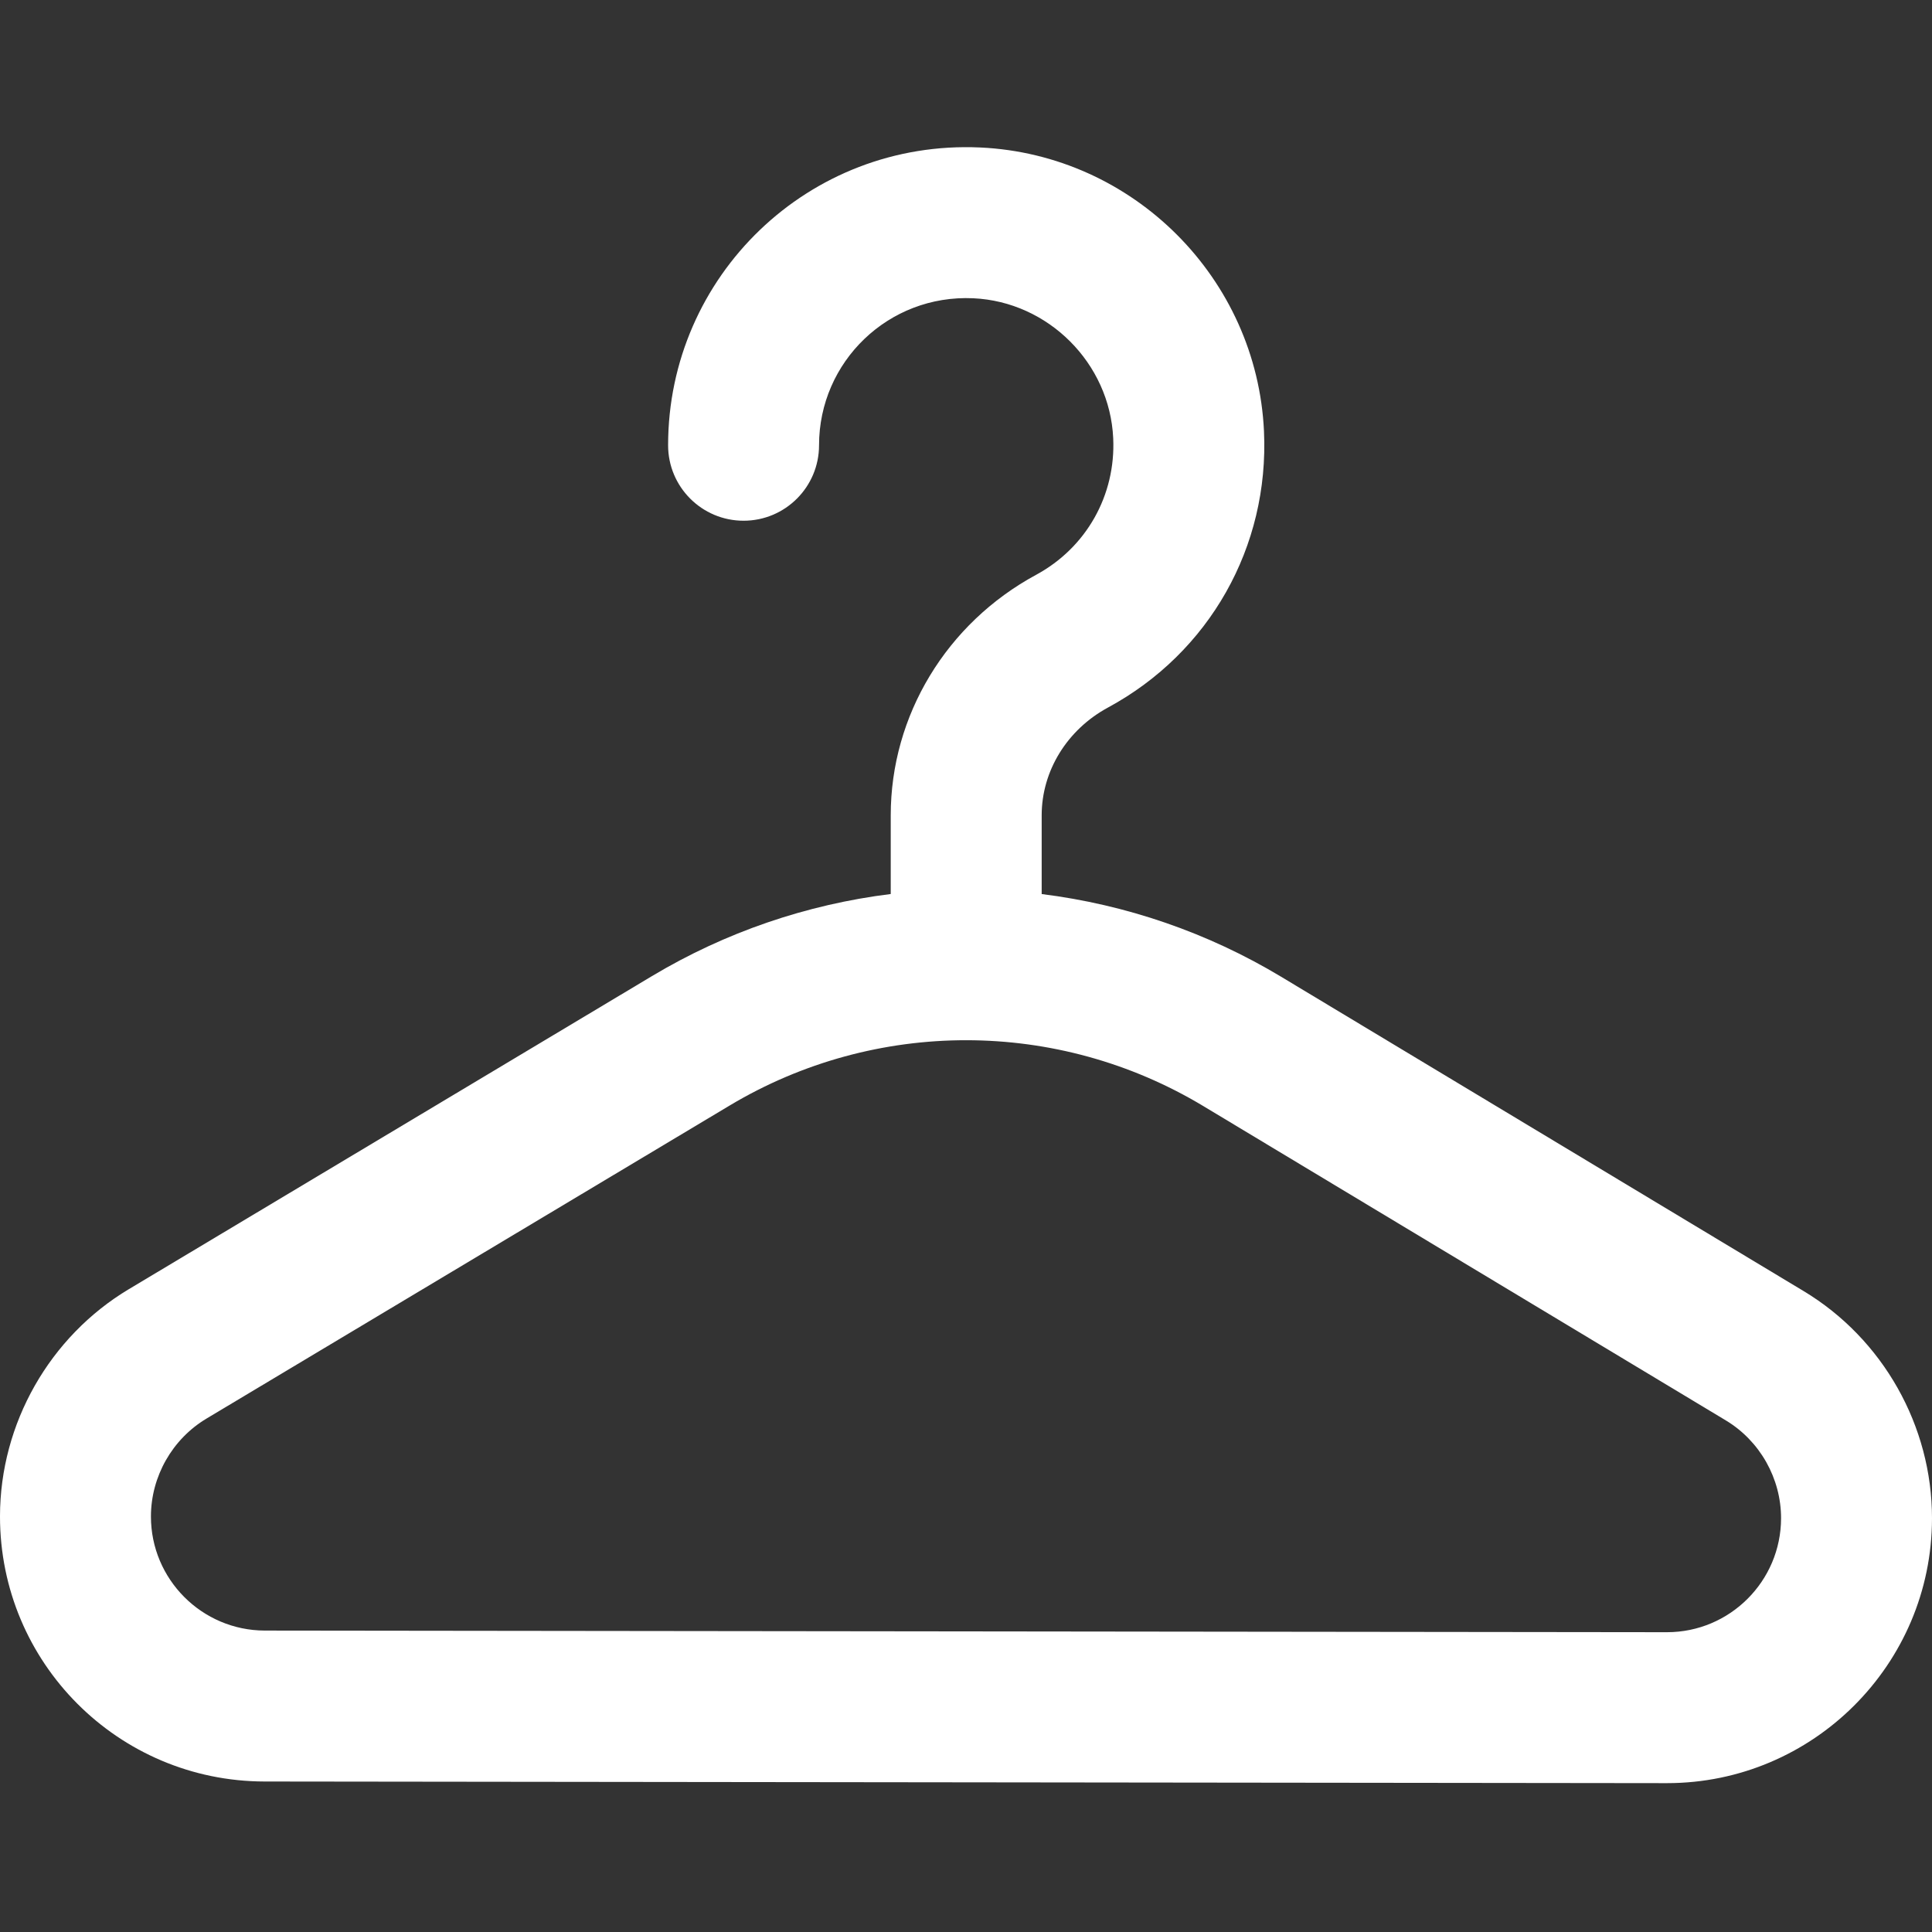 <svg fill="#FFFFFF" height="512pt" viewBox="0 -39 512 512" width="512pt" xmlns="http://www.w3.org/2000/svg"><rect x="0" y="-39" width="512" height="512" fill="#333333" stroke="none"/><path d="m477.973 303.145-138.453-83.293c-19.449-11.699-41.082-19.125-63.465-21.918v-20.863c0-11.754 6.73-22.695 17.562-28.559 26.914-14.566 42.762-42.621 41.352-73.219-1.863-40.527-34.629-73.344-75.207-75.207-45.488-2.074-82.707 34.141-82.707 78.914 0 11.047 8.957 20 20 20 11.047 0 20-8.953 20-20 0-22.141 18.402-39.992 40.867-38.957 19.883.914 36.176 17.207 37.09 37.09.699 15.133-7.133 29.004-20.438 36.203-23.758 12.859-38.52 37.281-38.52 63.734v20.852c-22.289 2.766-43.844 10.129-63.238 21.734l-138.648 82.973h-.004c-21.043 12.594-34.137 35.652-34.164 60.18-.043 38.812 31.328 70.262 70.145 70.309l371.543.434h.086c38.684 0 70.18-31.453 70.227-70.148.027-24.523-13.012-47.617-34.027-60.258zm-36.199 90.406c-.012 0-.027 0-.035 0l-371.543-.434c-16.672-.02-30.215-13.594-30.195-30.262.012-10.559 5.648-20.484 14.707-25.906h-.004l138.652-82.969c38.641-23.125 86.914-23.09 125.543.145l138.457 83.293c9.043 5.441 14.656 15.383 14.645 25.938-.02 16.656-13.574 30.195-30.227 30.195zm0 0"/></svg>